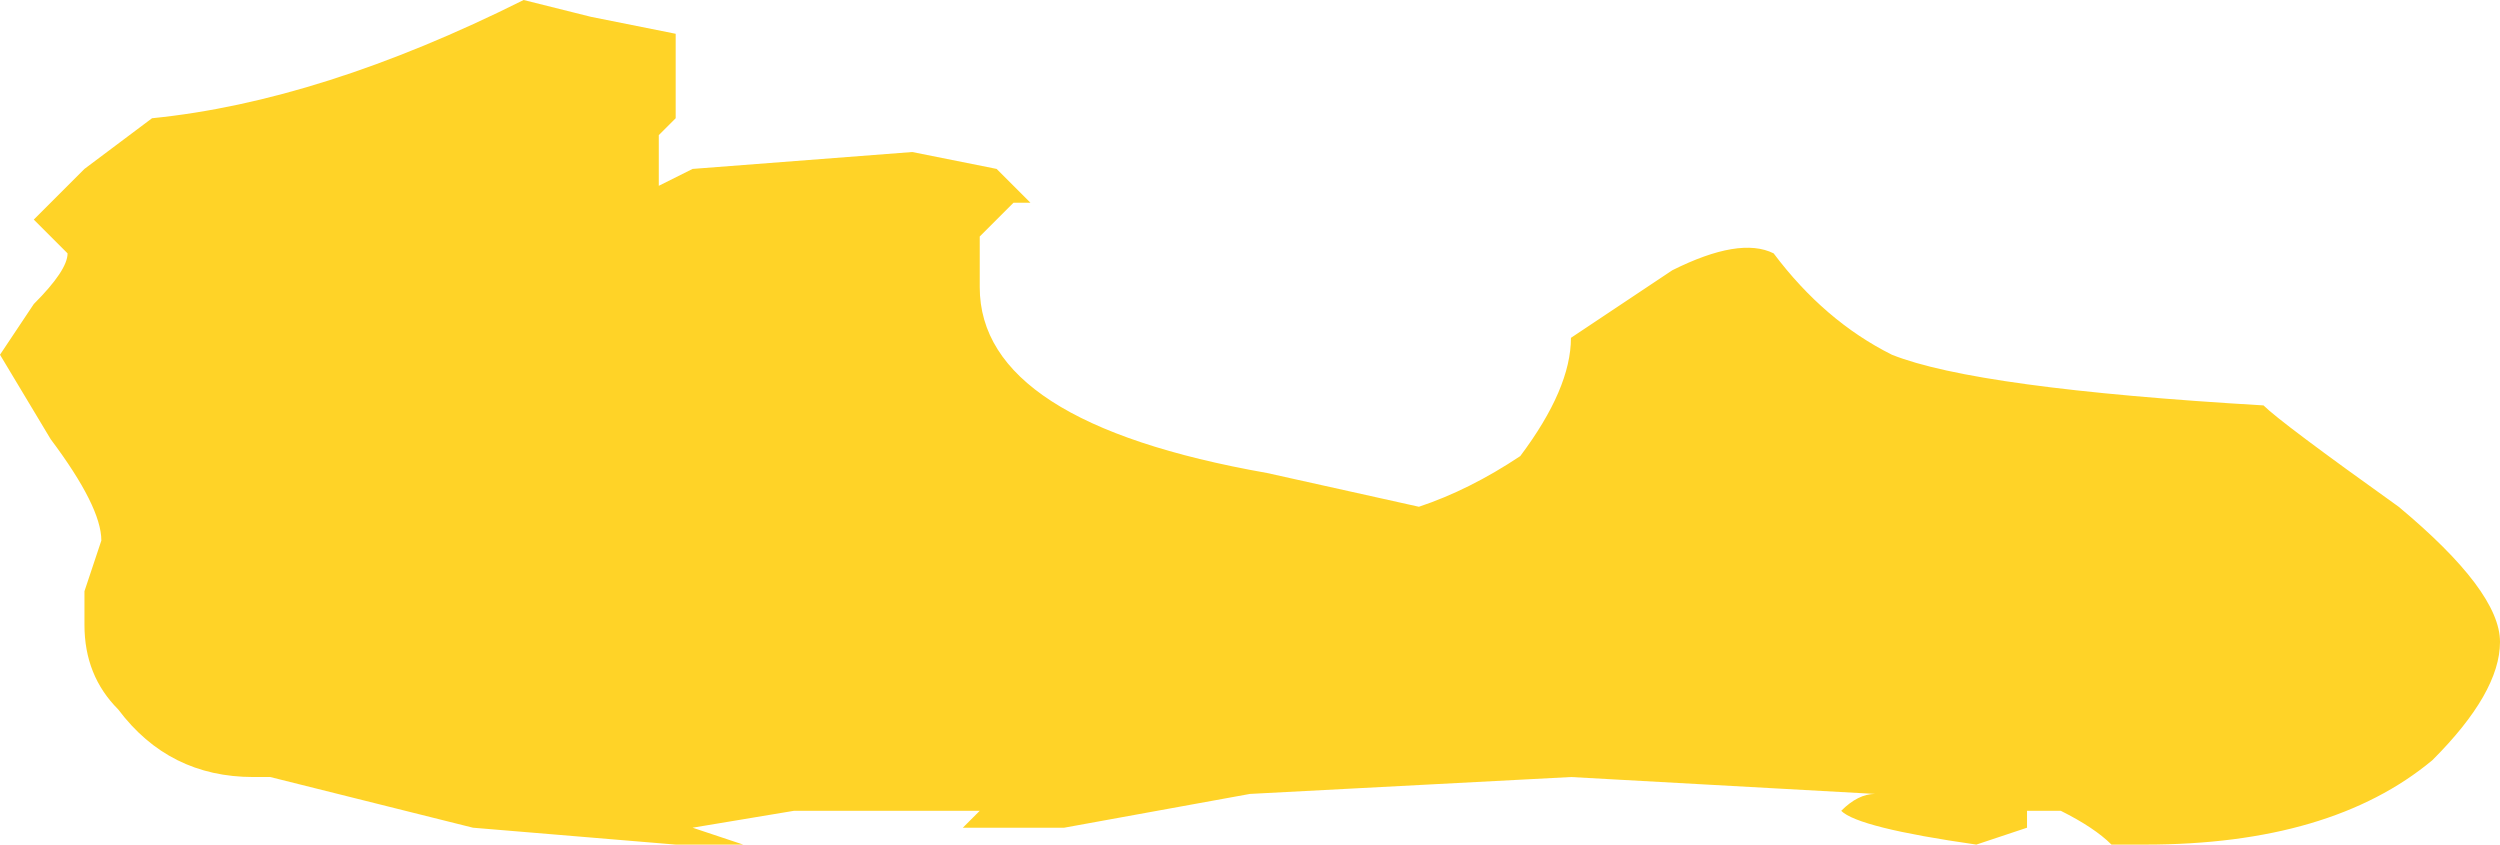 <?xml version="1.0" encoding="UTF-8" standalone="no"?>
<svg xmlns:ffdec="https://www.free-decompiler.com/flash" xmlns:xlink="http://www.w3.org/1999/xlink" ffdec:objectType="shape" height="2.5px" width="7.4px" xmlns="http://www.w3.org/2000/svg">
  <g transform="matrix(1.0, 0.0, 0.0, 1.0, 3.65, 1.4)">
    <path d="M1.3 -0.6 Q1.5 -0.7 1.6 -0.65 1.75 -0.45 1.95 -0.35 2.2 -0.25 3.05 -0.2 3.1 -0.15 3.45 0.1 3.75 0.35 3.75 0.5 3.75 0.65 3.55 0.85 3.25 1.1 2.7 1.1 L2.6 1.1 Q2.55 1.05 2.45 1.0 L2.35 1.0 2.35 1.05 2.2 1.1 Q1.85 1.05 1.8 1.0 1.85 0.95 1.9 0.95 L1.0 0.9 0.05 0.95 -0.5 1.05 -0.8 1.05 -0.75 1.0 -1.3 1.0 -1.6 1.05 -1.45 1.1 -1.65 1.1 -2.25 1.05 -2.85 0.9 -2.9 0.9 Q-3.15 0.9 -3.3 0.7 -3.4 0.6 -3.4 0.45 L-3.4 0.35 -3.35 0.2 Q-3.35 0.1 -3.5 -0.1 L-3.65 -0.35 -3.55 -0.5 Q-3.45 -0.6 -3.45 -0.65 L-3.55 -0.75 -3.4 -0.9 -3.2 -1.05 Q-2.7 -1.1 -2.1 -1.4 L-1.9 -1.35 -1.65 -1.3 -1.65 -1.25 Q-1.65 -1.15 -1.65 -1.05 L-1.7 -1.0 -1.7 -0.85 -1.6 -0.9 -0.95 -0.95 -0.7 -0.9 -0.6 -0.8 -0.65 -0.8 Q-0.7 -0.75 -0.75 -0.7 L-0.75 -0.55 Q-0.75 -0.15 0.1 0.0 L0.55 0.1 Q0.7 0.05 0.85 -0.05 1.0 -0.25 1.0 -0.4 L1.3 -0.6" fill="#ffd327" fill-rule="evenodd" stroke="none"/>
  </g>
</svg>

